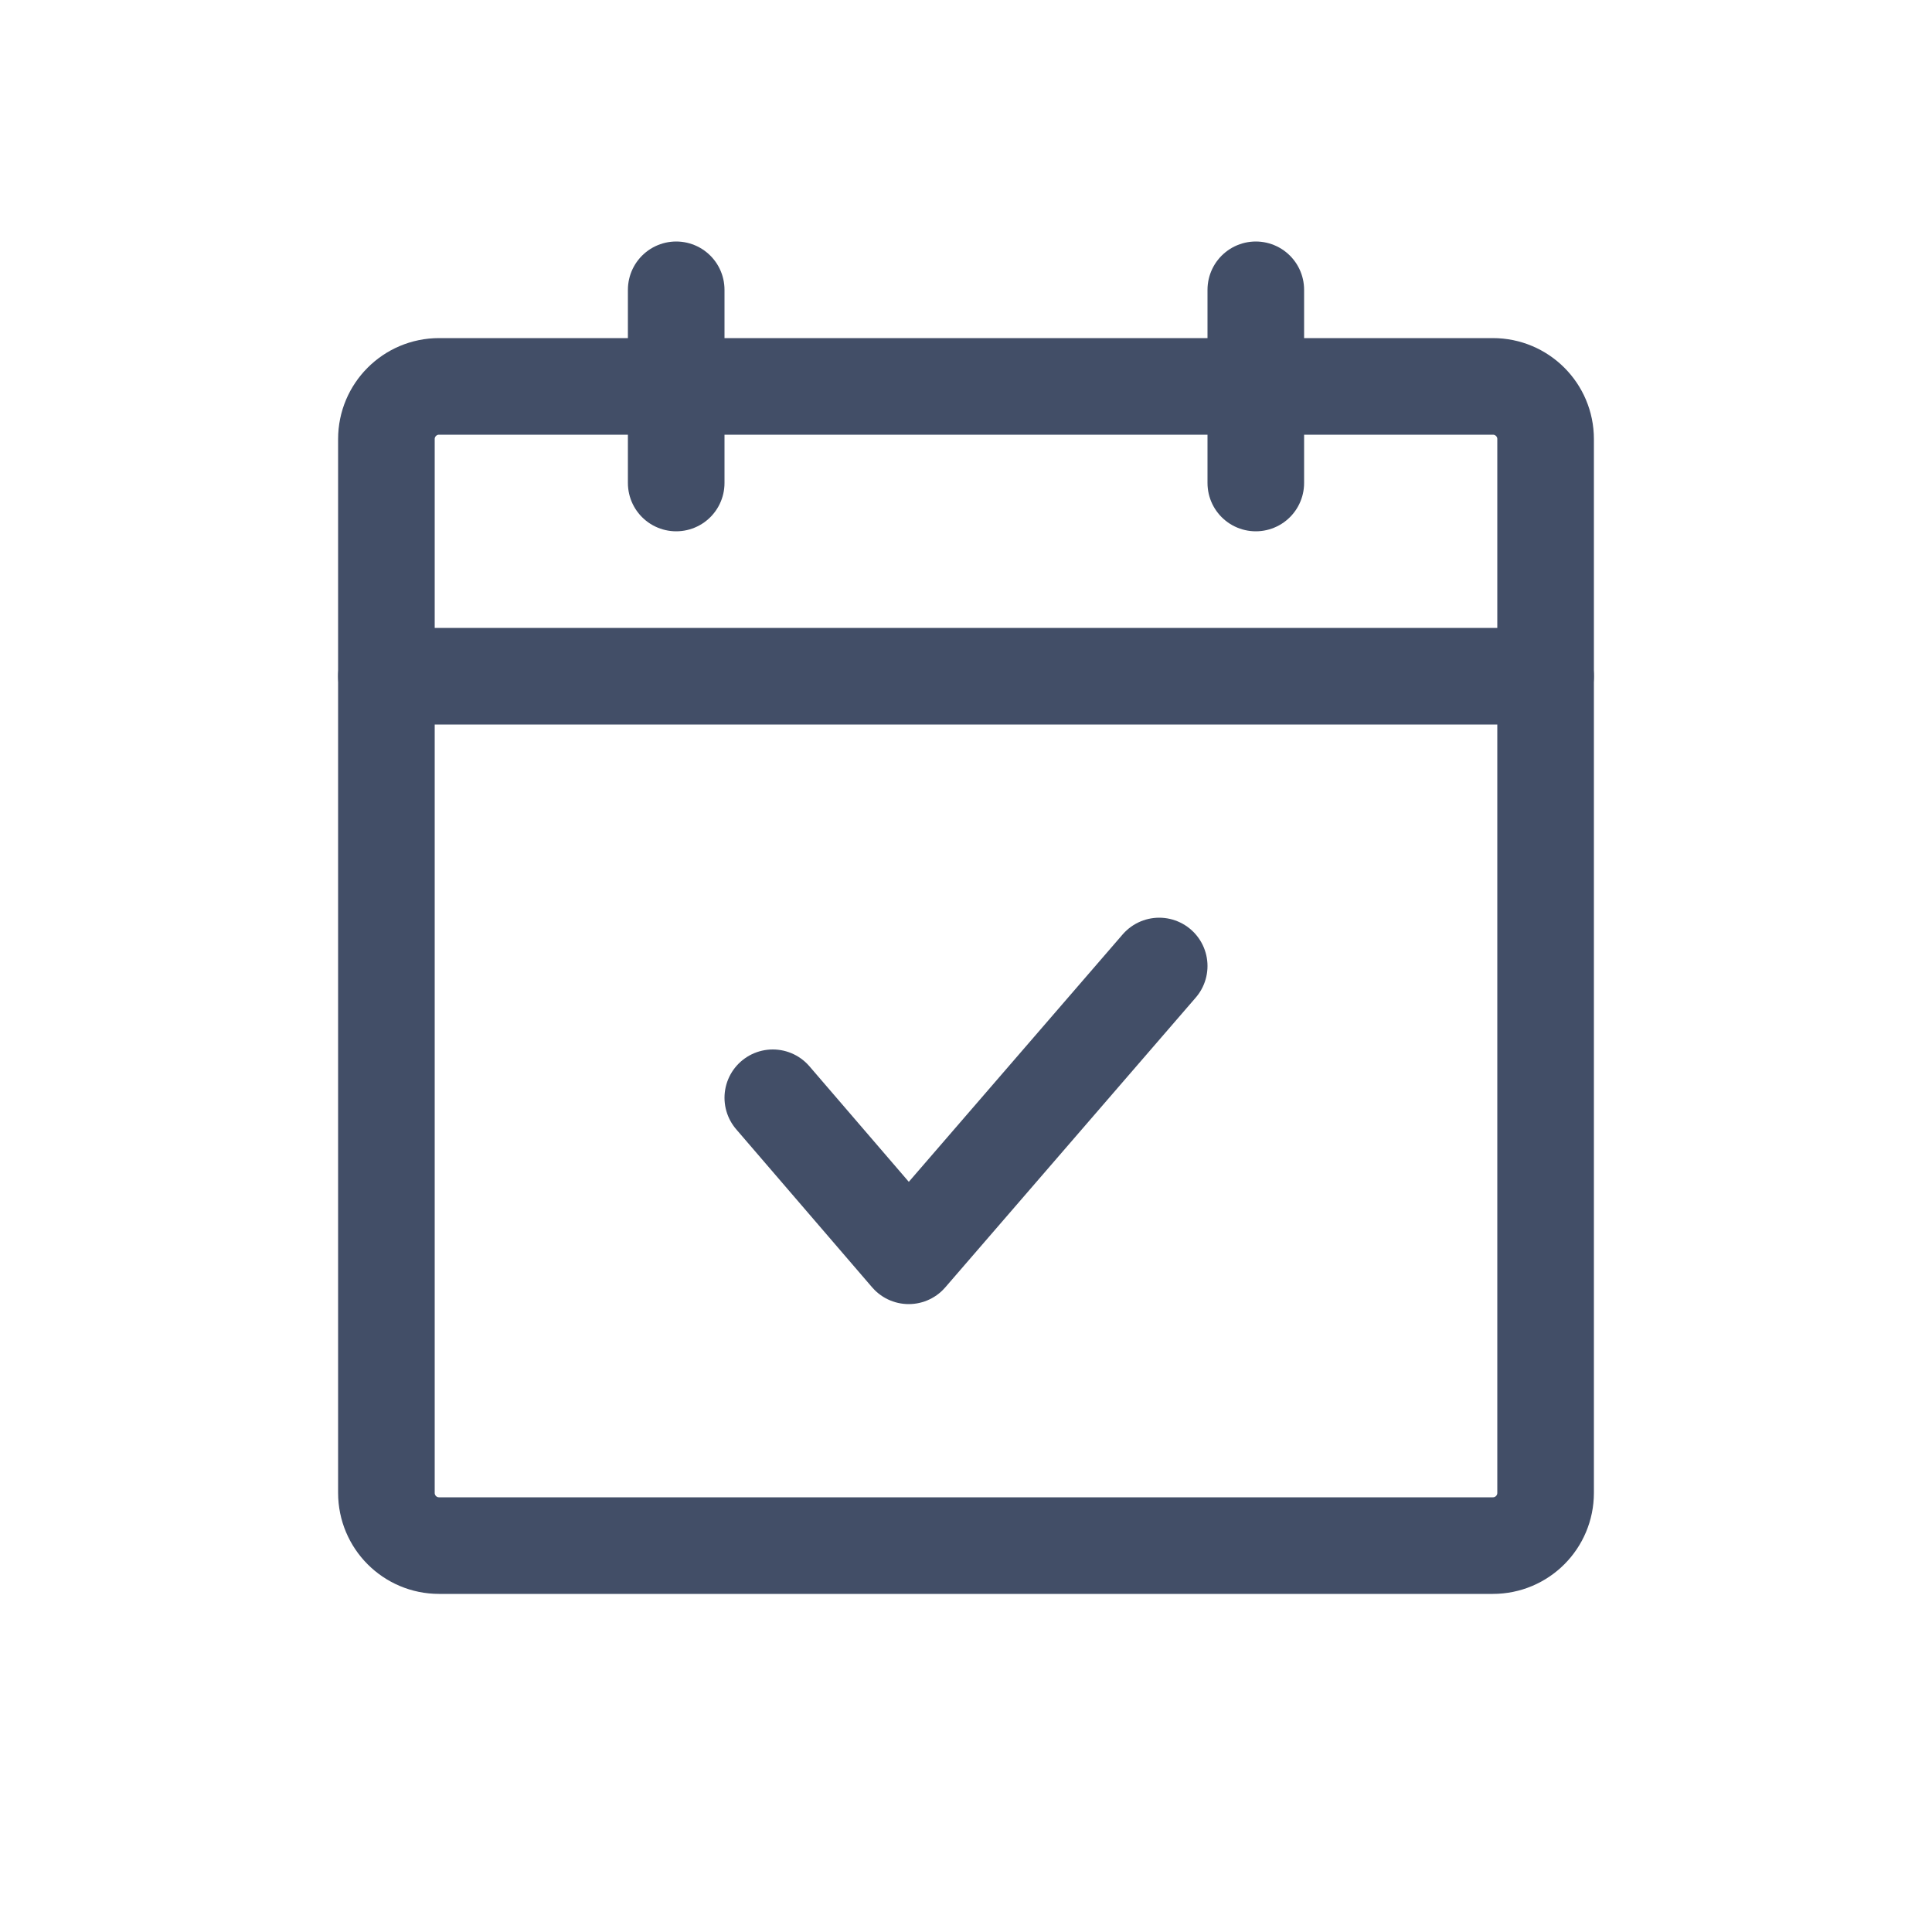 <svg width="20" height="20" viewBox="0 0 20 20" fill="none" xmlns="http://www.w3.org/2000/svg">
<path d="M15.454 4H4.545C4.244 4 4 4.244 4 4.545V15.454C4 15.756 4.244 16 4.545 16H15.454C15.756 16 16 15.756 16 15.454V4.545C16 4.244 15.756 4 15.454 4Z" stroke="#424E67" stroke-linecap="round" stroke-linejoin="round"/>
<path d="M13 3V5" stroke="#424E67" stroke-linecap="round" stroke-linejoin="round"/>
<path d="M7 3V5" stroke="#424E67" stroke-linecap="round" stroke-linejoin="round"/>
<path d="M4 7H16" stroke="#424E67" stroke-linecap="round" stroke-linejoin="round"/>
<path d="M12 10L9.407 13L8 11.364" stroke="#424E67" stroke-linecap="round" stroke-linejoin="round"/>
</svg>
